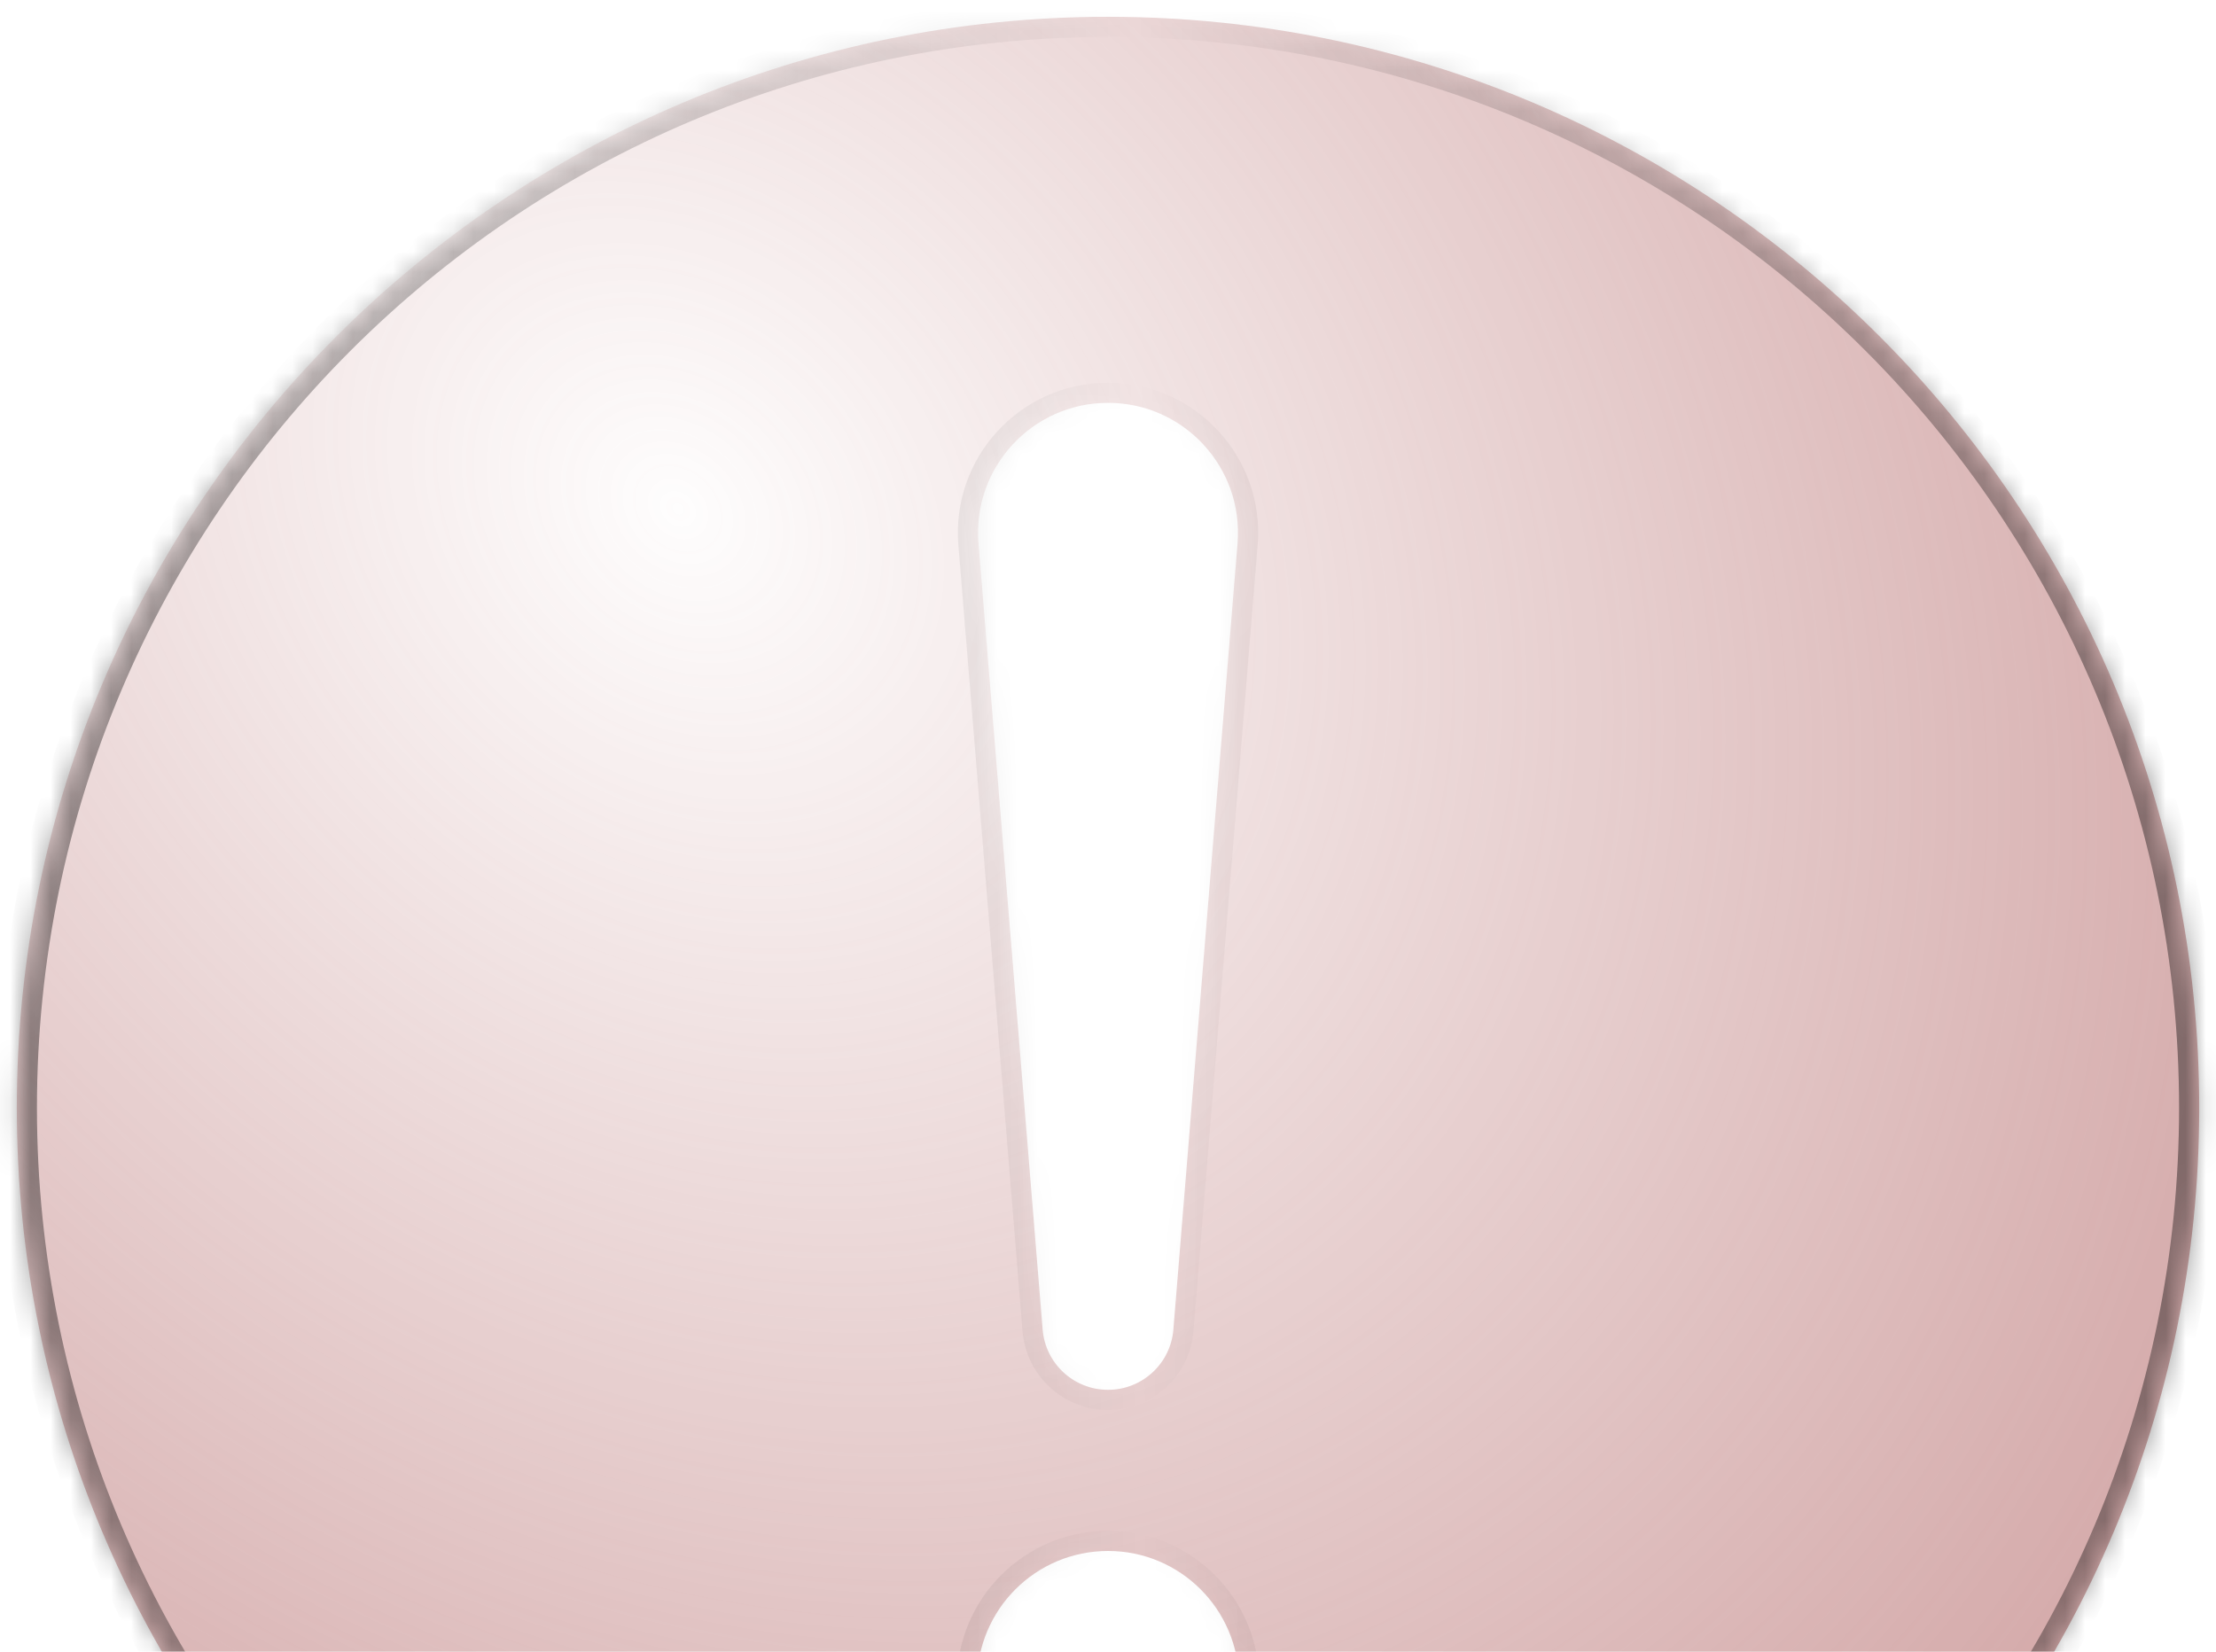 <svg width="110" height="82" viewBox="0 0 110 82" fill="none" xmlns="http://www.w3.org/2000/svg">
    <mask id="path-1-inside-1_1663_5465" fill="white">
        <path fill-rule="evenodd" clip-rule="evenodd"
              d="M55.001 0.834C84.916 0.834 109.167 25.085 109.167 55C109.167 84.916 84.916 109.167 55.001 109.167C25.085 109.167 0.834 84.916 0.834 55C0.834 25.085 25.085 0.834 55.001 0.834ZM61.501 83.5C61.501 87.09 58.59 90 55.001 90C51.411 90 48.501 87.09 48.501 83.5C48.501 79.91 51.411 77 55.001 77C58.59 77 61.501 79.91 61.501 83.5ZM48.57 26.977L51.756 66.01C51.894 67.7 53.306 69 55.001 69C56.695 69 58.107 67.7 58.245 66.01L61.431 26.977C61.738 23.219 58.771 20 55.001 20C51.23 20 48.263 23.219 48.57 26.977Z"/>
    </mask>
    <path fill-rule="evenodd" clip-rule="evenodd"
          d="M55.001 0.834C84.916 0.834 109.167 25.085 109.167 55C109.167 84.916 84.916 109.167 55.001 109.167C25.085 109.167 0.834 84.916 0.834 55C0.834 25.085 25.085 0.834 55.001 0.834ZM61.501 83.5C61.501 87.09 58.59 90 55.001 90C51.411 90 48.501 87.09 48.501 83.5C48.501 79.91 51.411 77 55.001 77C58.59 77 61.501 79.91 61.501 83.5ZM48.57 26.977L51.756 66.01C51.894 67.7 53.306 69 55.001 69C56.695 69 58.107 67.7 58.245 66.01L61.431 26.977C61.738 23.219 58.771 20 55.001 20C51.23 20 48.263 23.219 48.57 26.977Z"
          fill="url(#paint0_radial_1663_5465)" fill-opacity="0.6"/>
    <path d="M51.756 66.01L50.76 66.092L51.756 66.01ZM48.57 26.977L47.573 27.058L48.57 26.977ZM58.245 66.01L59.241 66.092L58.245 66.01ZM61.431 26.977L62.428 27.058L61.431 26.977ZM108.167 55C108.167 25.637 84.364 1.834 55.001 1.834V-0.166C85.468 -0.166 110.167 24.533 110.167 55H108.167ZM55.001 108.167C84.364 108.167 108.167 84.364 108.167 55H110.167C110.167 85.468 85.468 110.167 55.001 110.167V108.167ZM1.834 55C1.834 84.364 25.637 108.167 55.001 108.167V110.167C24.533 110.167 -0.166 85.468 -0.166 55H1.834ZM55.001 1.834C25.637 1.834 1.834 25.637 1.834 55H-0.166C-0.166 24.533 24.533 -0.166 55.001 -0.166V1.834ZM55.001 89C58.038 89 60.501 86.538 60.501 83.5H62.501C62.501 87.642 59.143 91 55.001 91V89ZM49.501 83.5C49.501 86.538 51.963 89 55.001 89V91C50.858 91 47.501 87.642 47.501 83.5H49.501ZM55.001 78C51.963 78 49.501 80.463 49.501 83.5H47.501C47.501 79.358 50.858 76 55.001 76V78ZM60.501 83.5C60.501 80.463 58.038 78 55.001 78V76C59.143 76 62.501 79.358 62.501 83.5H60.501ZM50.76 66.092L47.573 27.058L49.567 26.896L52.753 65.929L50.76 66.092ZM55.001 70C52.785 70 50.94 68.3 50.76 66.092L52.753 65.929C52.849 67.099 53.826 68 55.001 68V70ZM59.241 66.092C59.061 68.3 57.216 70 55.001 70V68C56.175 68 57.152 67.099 57.248 65.929L59.241 66.092ZM62.428 27.058L59.241 66.092L57.248 65.929L60.434 26.896L62.428 27.058ZM55.001 19C59.355 19 62.782 22.718 62.428 27.058L60.434 26.896C60.694 23.721 58.186 21 55.001 21V19ZM47.573 27.058C47.219 22.718 50.646 19 55.001 19V21C51.815 21 49.307 23.721 49.567 26.896L47.573 27.058Z"
          fill="url(#paint1_linear_1663_5465)" mask="url(#path-1-inside-1_1663_5465)"/>
    <defs>
        <radialGradient id="paint0_radial_1663_5465" cx="0" cy="0" r="1" gradientUnits="userSpaceOnUse"
                        gradientTransform="translate(33.506 24.904) rotate(45.283) scale(103.281 81.104)">
            <stop stop-color="#AF5F5F" stop-opacity="0.02"/>
            <stop offset="1" stop-color="#AF5F5F"/>
        </radialGradient>
        <linearGradient id="paint1_linear_1663_5465" x1="108.187" y1="51.882" x2="0.335" y2="52.188"
                        gradientUnits="userSpaceOnUse">
            <stop stop-opacity="0.4"/>
            <stop offset="0.479" stop-opacity="0"/>
            <stop offset="1" stop-opacity="0.4"/>
        </linearGradient>
    </defs>
</svg>
